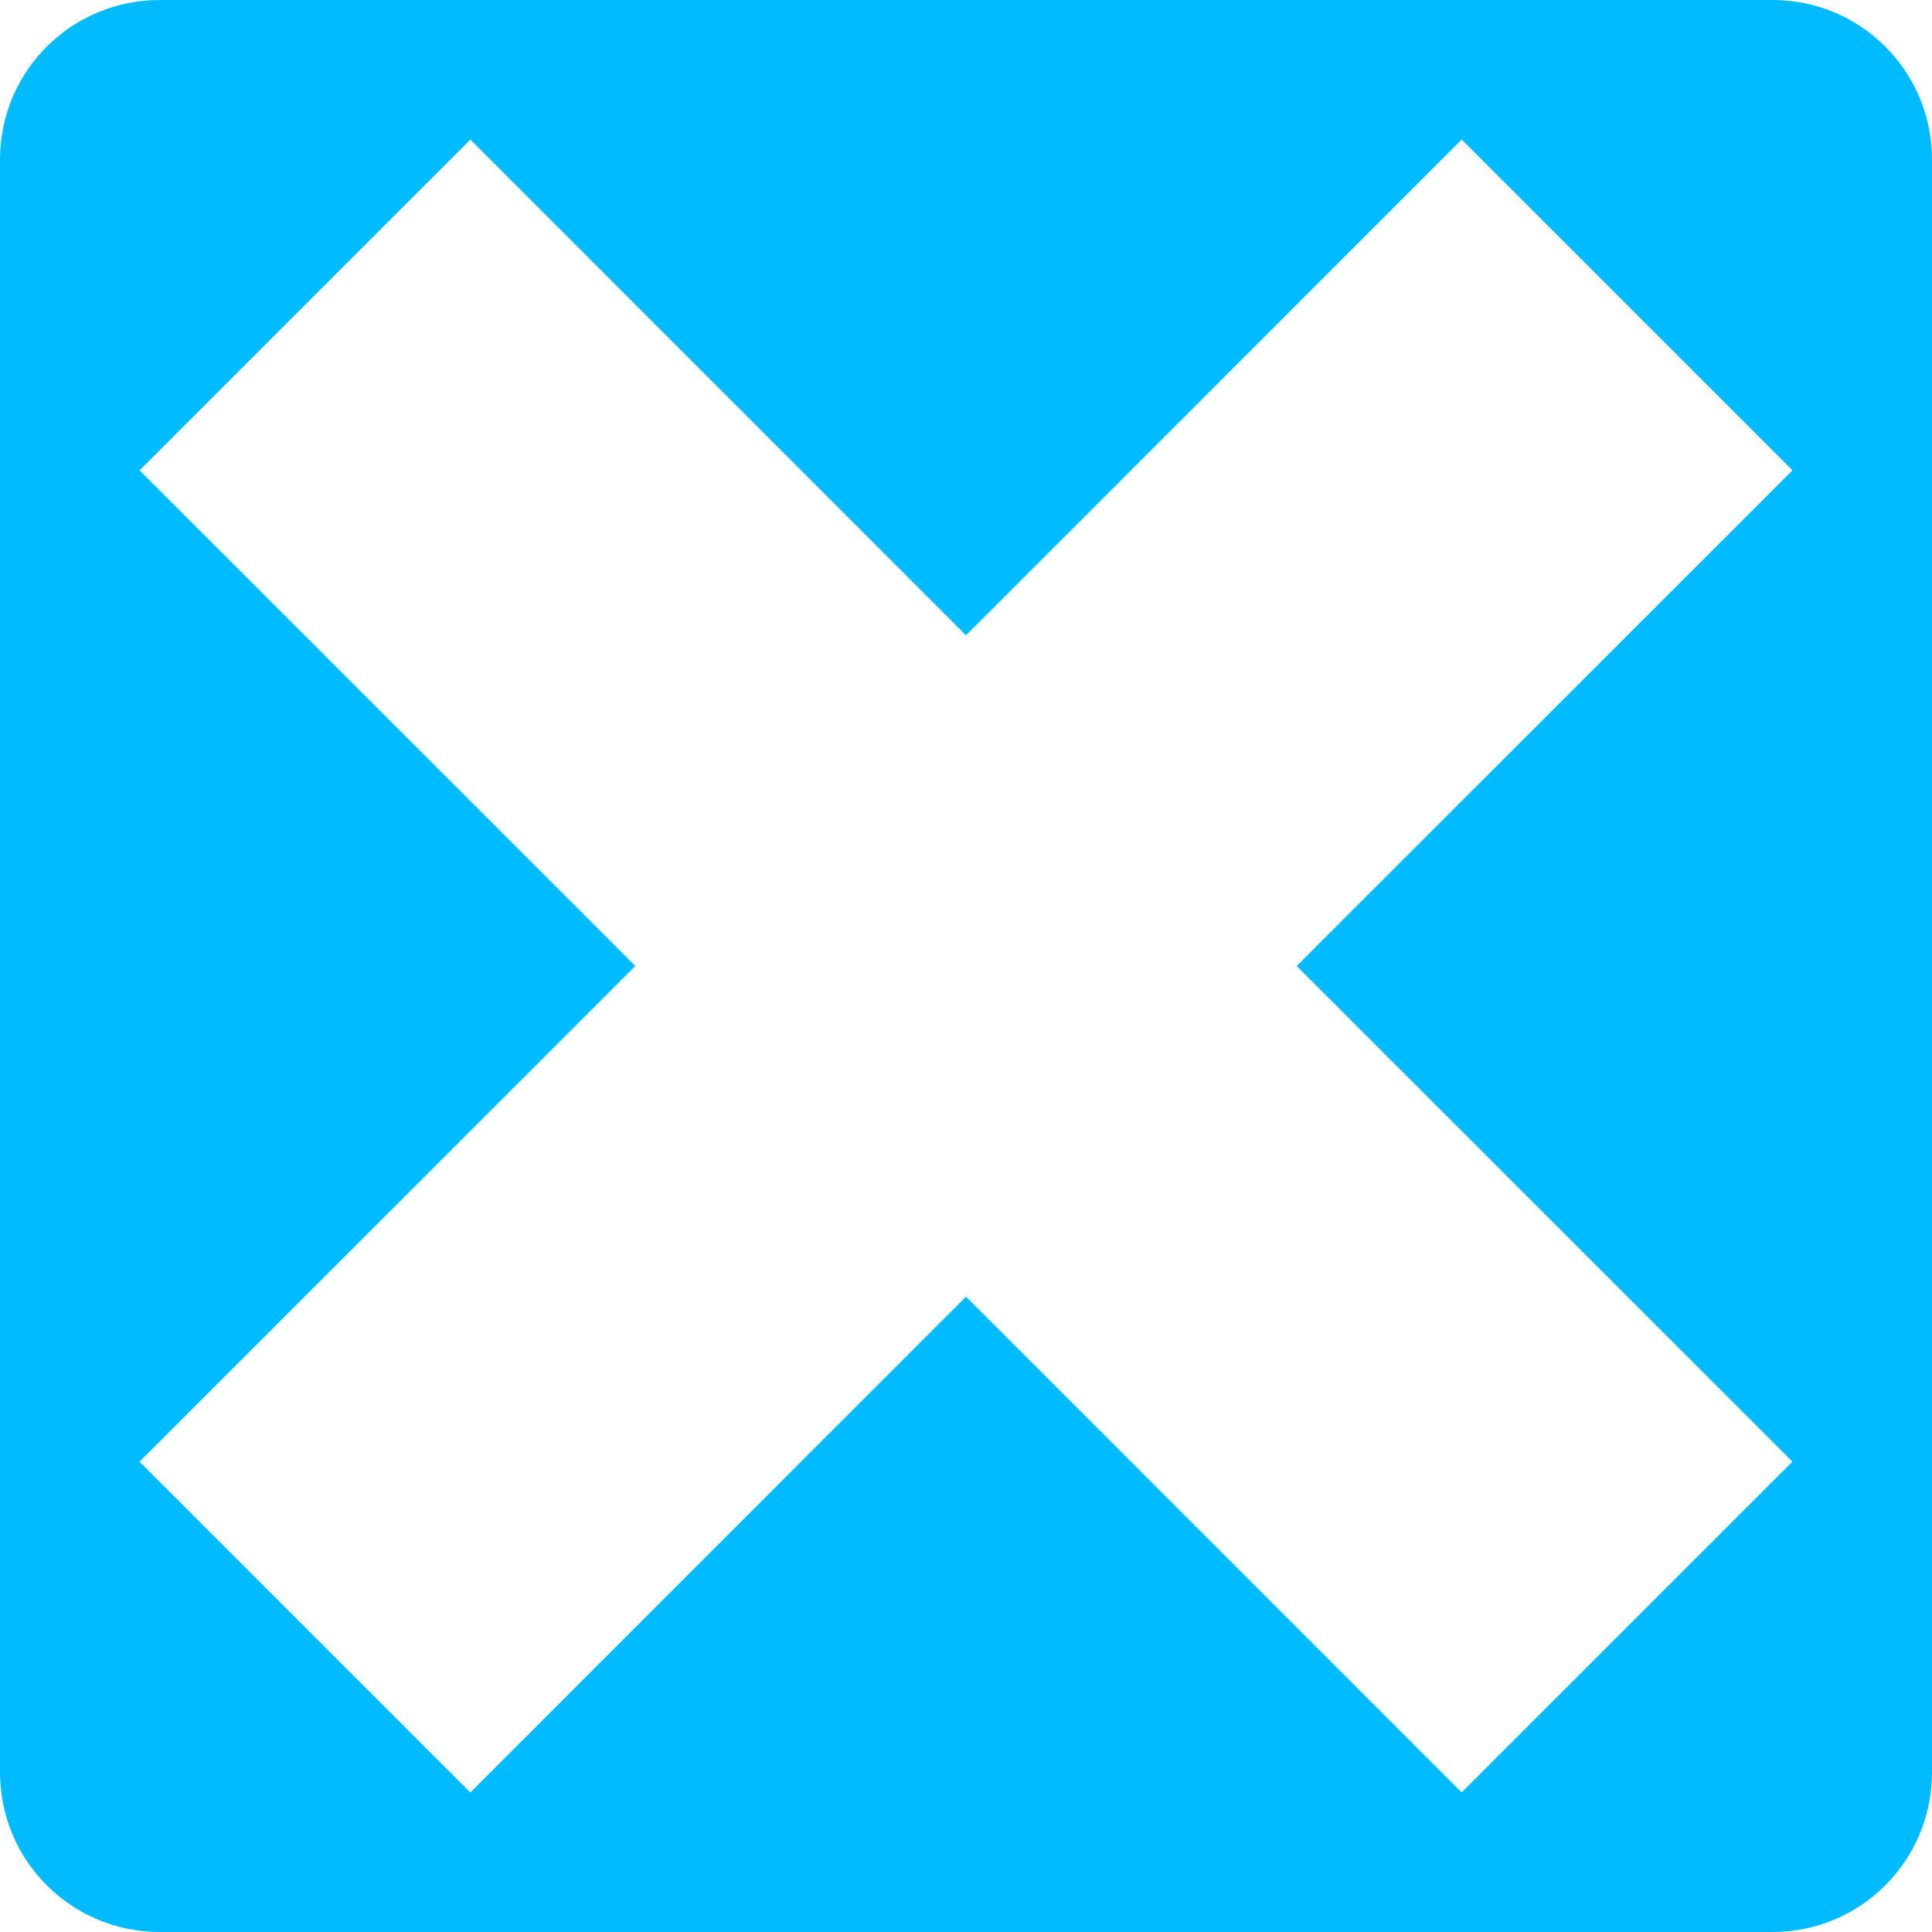 
<svg xmlns="http://www.w3.org/2000/svg" xmlns:xlink="http://www.w3.org/1999/xlink" width="16px" height="16px" viewBox="0 0 16 16" version="1.1">
<g id="surface1">
<path style=" stroke:none;fill-rule:nonzero;fill:#00bbff;fill-opacity:1;" d="M 1.324 0 C 0.59 0 0 0.59 0 1.32 L 0 14.676 C 0 15.41 0.59 16 1.324 16 L 14.68 16 C 15.41 16 16 15.41 16 14.676 L 16 1.32 C 16 0.59 15.41 0 14.68 0 Z M 3.895 1.156 L 8 5.262 L 12.105 1.156 L 14.844 3.895 L 10.738 8 L 14.844 12.105 L 12.105 14.844 L 8 10.738 L 3.895 14.844 L 1.156 12.105 L 5.262 8 L 1.156 3.895 Z M 3.895 1.156 "/>
</g>
</svg>
